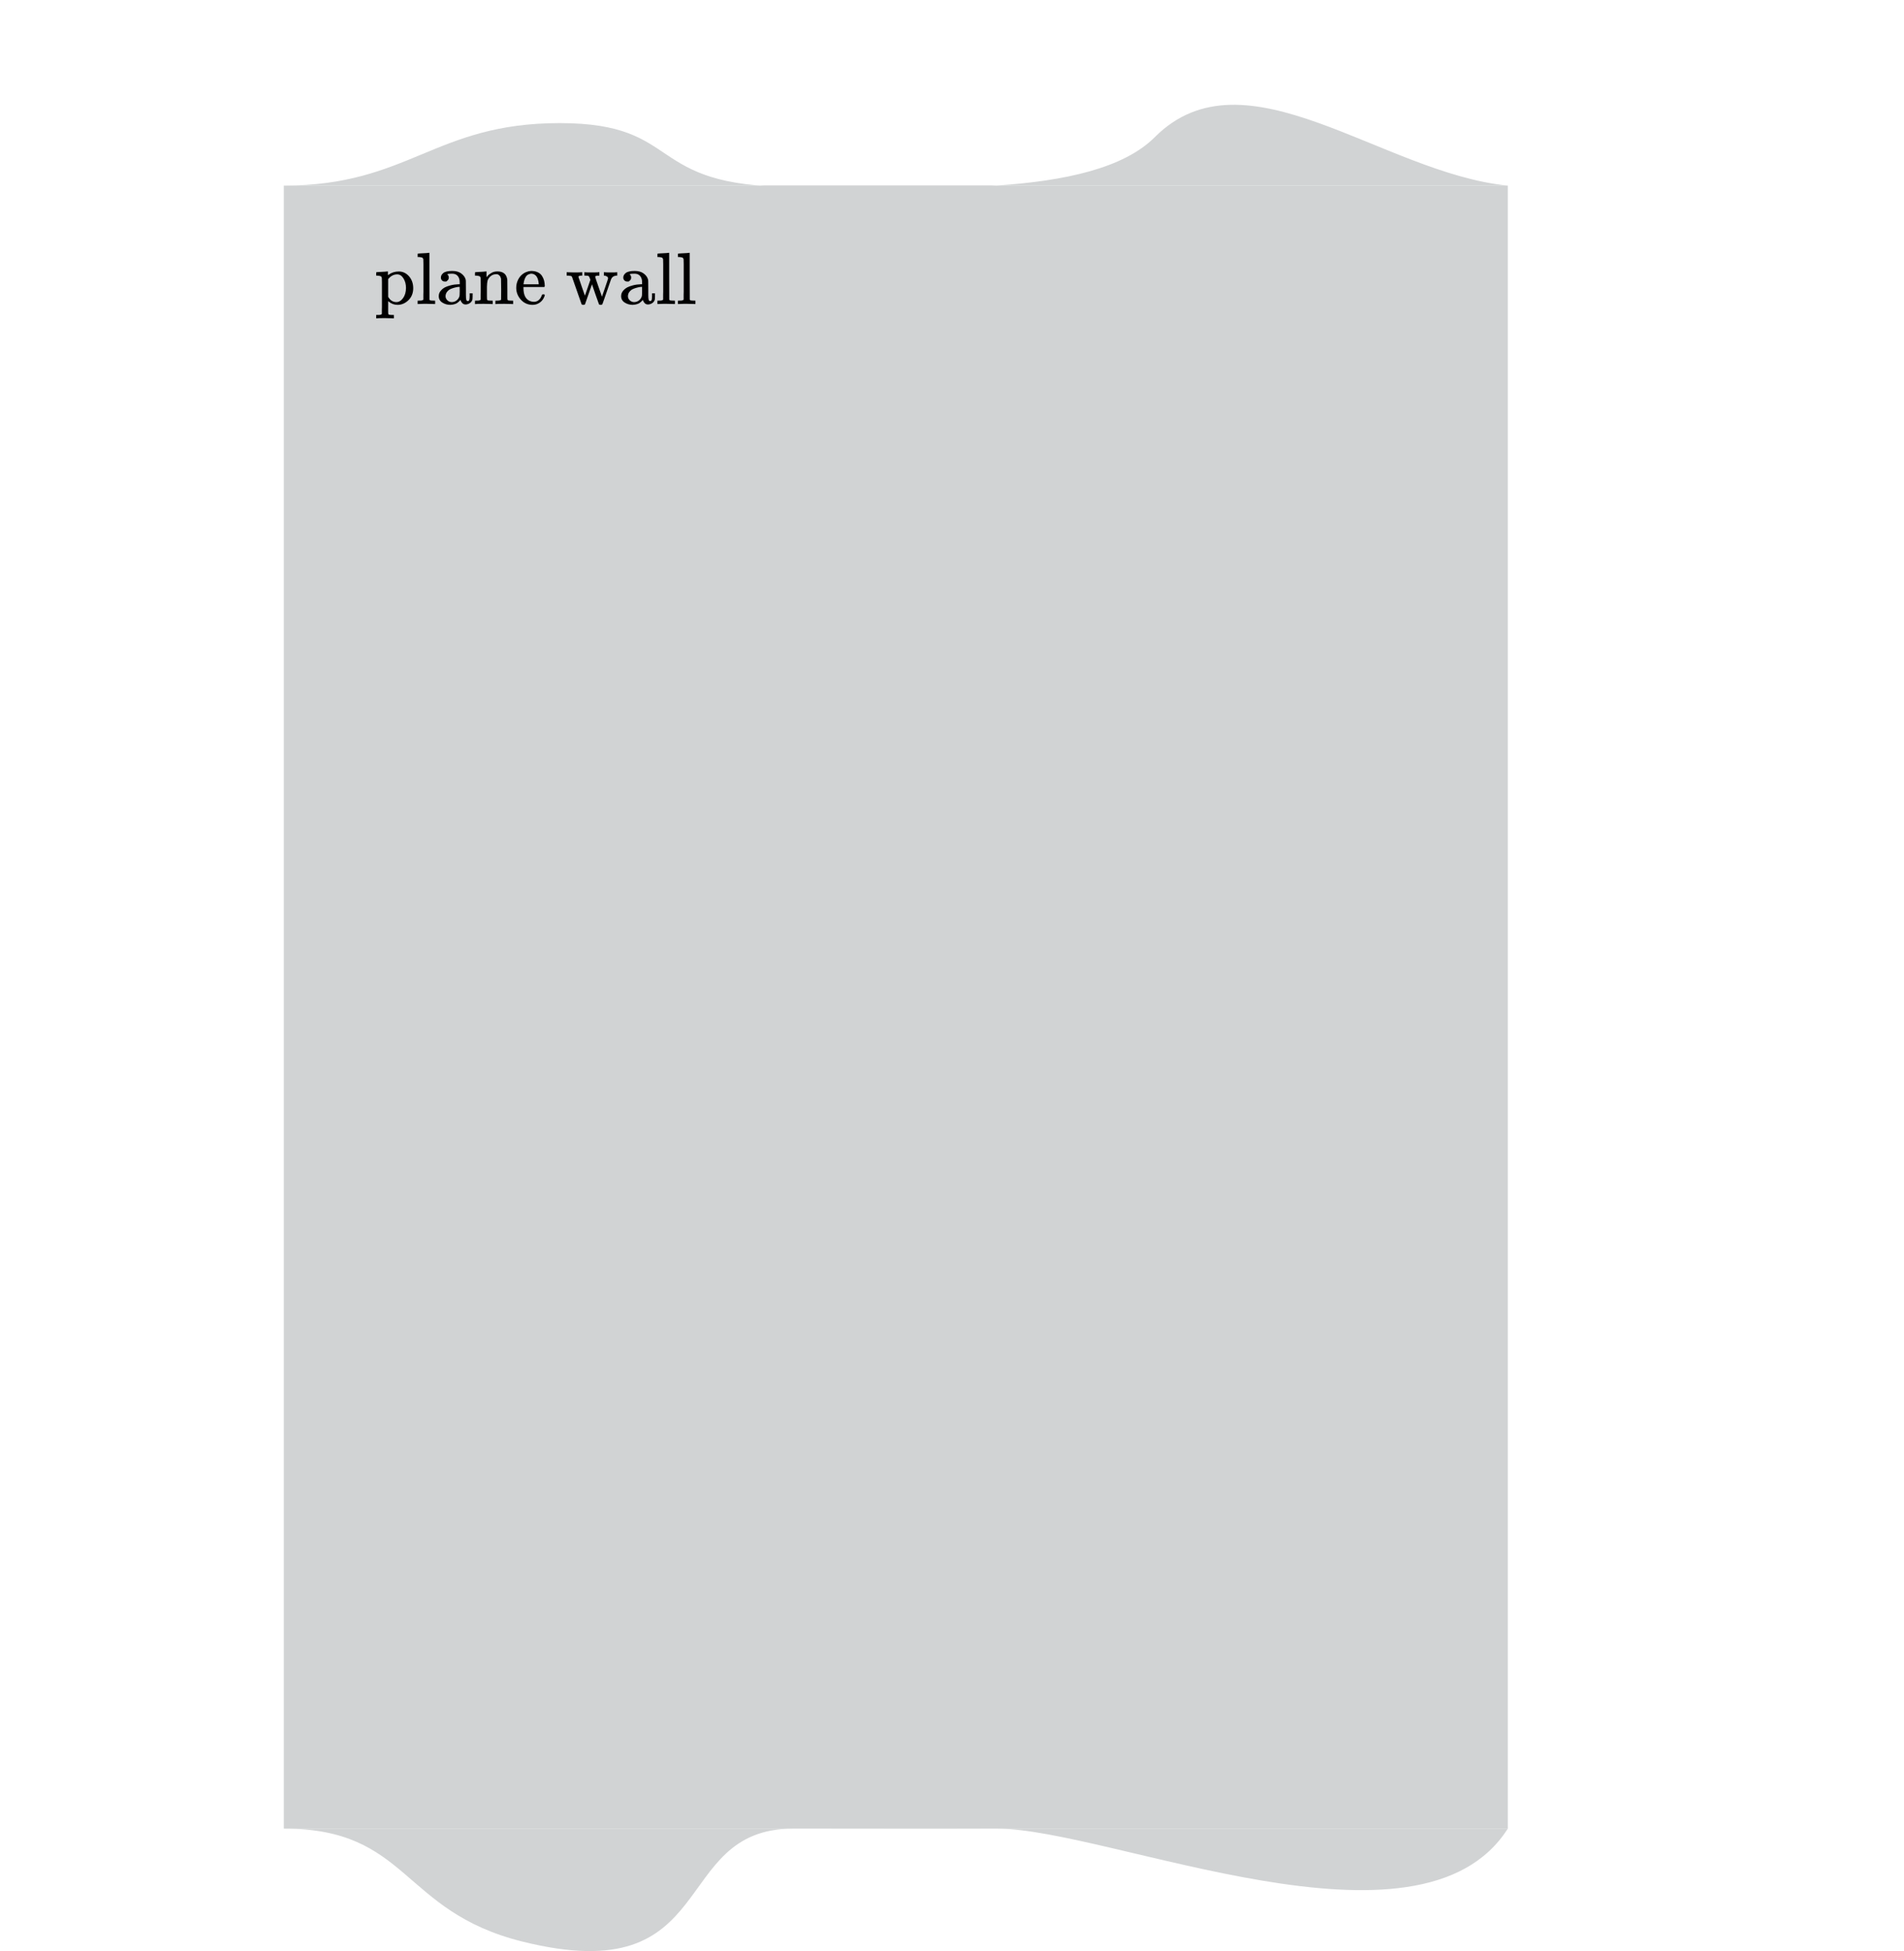 <?xml version="1.0" encoding="UTF-8"?>
<svg id="_0_fig" data-name="0_fig" xmlns="http://www.w3.org/2000/svg" viewBox="0 0 467.069 478.485">
  <defs>
    <style>
      .cls-1 {
        fill: #d1d3d4;
      }
    </style>
  </defs>
  <rect class="cls-1" x="69.624" y="45.517" width="300.251" height="402.934"/>
  <path class="cls-1" d="m69.624,45.517c30.758,0,36.91-15.327,67.668-15.327,30.758,0,20.403,15.63,57.313,15.63,30.758,0,73.306,3.187,88.685-12.192,22.171-22.171,55.826,8.865,86.585,11.889"/>
  <path class="cls-1" d="m369.876,448.451c-21.531,33.91-97.569.076-125.251,0-24.607-.068-19.26,0-50.018,0s-17.328,39.986-66.541,27.683c-29.84-7.46-27.683-27.683-58.441-27.683"/>
  <g id="planewall">
    <g>
      <path id="MJX-37-TEX-N-70" d="m92.573,77.24h.253c.471,0,.754-.085.851-.253v-1.032c0-.217.006-.453.018-.706s.012-.519,0-.796c-.012-.278-.012-.573,0-.887.012-.314.012-.621,0-.923v-3.439c0-.29-.006-.525-.018-.706s-.012-.278,0-.29c-.036-.229-.121-.38-.253-.453s-.404-.127-.815-.163h-.326v-.416c0-.278.012-.416.036-.416l.181-.018c.121-.012.296-.024.525-.036.229-.012.453-.024.67-.036.205-.012.428-.024.67-.036.241-.012.422-.03.543-.054s.187-.03.199-.018h.054v.471l.018.471.145-.127c.712-.531,1.544-.796,2.498-.796.977,0,1.81.386,2.498,1.158s1.038,1.744,1.05,2.914c0,1.219-.392,2.208-1.176,2.968s-1.671,1.14-2.661,1.14c-.821,0-1.544-.266-2.172-.796l-.145-.127v2.552c0,.326.012.525.036.597s.09.139.199.199c.253.036.549.054.887.054h.29v.833h-.145l-.434-.018c-.278-.012-.579-.018-.905-.018s-.555-.006-.688-.018c-1.243,0-1.919.018-2.027.054h-.145v-.833h.29Zm7.022-6.624c0-.893-.205-1.671-.615-2.335s-.923-.996-1.538-.996c-.857,0-1.599.392-2.226,1.176v4.326c.483.869,1.158,1.303,2.027,1.303.615,0,1.158-.326,1.629-.977s.712-1.484.724-2.498Z"/>
      <path id="MJX-37-TEX-N-6C" d="m102.745,73.728h.253c.471,0,.754-.085.851-.253v-1.158c0-.229.006-.489.018-.778s.012-.591,0-.905-.012-.645,0-.996c.012-.35.012-.694,0-1.032v-3.855c0-.314-.006-.579-.018-.796s-.012-.32,0-.308c-.036-.229-.121-.38-.253-.453s-.404-.127-.815-.163h-.326v-.416c0-.278.012-.416.036-.416l.181-.018c.121-.012.296-.024.525-.036.229-.012.453-.024.67-.036.205-.012.428-.024.67-.036.241-.012.422-.03.543-.054s.187-.03.199-.018h.054v5.701c0,3.825.006,5.75.018,5.774.048.097.121.163.217.199.253.036.549.054.887.054h.29v.833h-.145l-.416-.018c-.278-.012-.573-.018-.887-.018s-.543-.006-.688-.018-.374-.012-.688,0-.615.024-.905.036l-.416.018h-.145v-.833h.29Z"/>
      <path id="MJX-37-TEX-N-61" d="m109.496,69.041h-.398c-.266,0-.489-.09-.67-.272s-.272-.416-.272-.706c0-.422.205-.796.615-1.122s1.14-.489,2.19-.489c.881,0,1.593.193,2.136.579s.905.845,1.086,1.375c.06.169.09.356.09.561s.006.899.018,2.081v1.267c0,.579.03.977.09,1.194s.187.326.38.326c.181,0,.302-.097.362-.29.06-.193.09-.513.09-.959v-.652h.724v.706c-.012.483-.03.766-.054.851-.109.362-.32.645-.633.851-.314.205-.645.314-.996.326s-.633-.097-.851-.326c-.217-.229-.362-.483-.434-.76v-.072l-.036.054c-.024.036-.054.072-.09.109s-.085.09-.145.163-.133.139-.217.199c-.085.06-.175.133-.272.217-.097.085-.205.151-.326.199-.121.048-.253.097-.398.145-.145.048-.302.085-.471.109-.169.024-.356.042-.561.054-.724,0-1.375-.187-1.955-.561-.579-.374-.869-.899-.869-1.575,0-.253.042-.495.127-.724s.247-.477.489-.742c.241-.266.531-.489.869-.67.338-.181.808-.35,1.412-.507.603-.157,1.267-.247,1.991-.272h.253v-.398c0-.41-.036-.712-.109-.905-.266-.857-.851-1.285-1.756-1.285-.217,0-.422.006-.615.018s-.344.036-.453.072-.157.054-.145.054c.266.181.398.446.398.796,0,.302-.097.537-.29.706l-.308.272Zm-.199,3.602c0,.374.145.706.434.996s.645.44,1.068.453c.459,0,.863-.139,1.213-.416.35-.278.585-.639.706-1.086.024-.085.042-.483.054-1.194,0-.7-.006-1.05-.018-1.05-.097,0-.223.006-.38.018s-.428.066-.815.163c-.386.097-.736.217-1.05.362s-.591.368-.833.67-.368.664-.38,1.086Z"/>
      <path id="MJX-37-TEX-N-6E" d="m116.808,73.728h.253c.471,0,.754-.085.851-.253v-1.122c0-.205.006-.44.018-.706s.012-.519,0-.76v-1.194c0-.422-.006-.778-.018-1.068v-.416c-.036-.229-.121-.38-.253-.453s-.404-.127-.815-.163h-.326v-.416c0-.278.012-.416.036-.416l.181-.018c.121-.012.29-.024.507-.036s.44-.024.67-.036c.205-.012.422-.024.652-.036.229-.012.404-.03.525-.054s.187-.03.199-.018h.054v.724c0,.459.006.688.018.688s.042-.03.09-.09.121-.151.217-.272.211-.229.344-.326.308-.211.525-.344.446-.229.688-.29.549-.09.923-.09c1.375.048,2.142.73,2.299,2.045.012.085.018.923.018,2.516v1.556c0,.459.012.73.036.815s.09.145.199.181c.253.036.549.054.887.054h.29v.833h-.145l-.434-.018c-.278-.012-.579-.018-.905-.018s-.555-.006-.688-.018c-1.243,0-1.919.018-2.027.054h-.145v-.833h.29c.736,0,1.104-.097,1.104-.29.012-.024.018-.857.018-2.498-.012-1.629-.024-2.492-.036-2.588-.072-.338-.193-.591-.362-.76s-.314-.272-.434-.308-.278-.048-.471-.036c-.543,0-1.02.205-1.43.615-.326.326-.531.658-.615.996s-.133.839-.145,1.502v2.244c0,.362.006.603.018.724.012.121.03.199.054.235s.078.072.163.109c.253.036.549.054.887.054h.29v.833h-.145l-.416-.018c-.29-.012-.597-.018-.923-.018s-.555-.006-.688-.018c-1.243,0-1.919.018-2.027.054h-.145v-.833h.29Z"/>
      <path id="MJX-37-TEX-N-65" d="m126.636,70.615c0-.664.121-1.267.362-1.81s.543-.983.905-1.321.754-.591,1.176-.76.821-.259,1.194-.272c.639,0,1.188.109,1.647.326s.808.519,1.05.905.41.772.507,1.158.151.815.163,1.285c0,.085-.042.169-.127.253h-5.104v.272c0,1.786.603,2.872,1.81,3.258.241.072.507.109.796.109.507,0,.941-.193,1.303-.579.205-.205.368-.459.489-.76l.181-.434c.036-.036.133-.054.29-.054h.054c.205,0,.308.06.308.181,0,.048-.018.127-.054.235-.229.664-.609,1.188-1.14,1.575-.531.386-1.128.579-1.792.579-1.146,0-2.099-.416-2.86-1.249s-1.146-1.798-1.158-2.896Zm5.52-1.032c-.133-1.544-.706-2.365-1.719-2.462h-.036c-.097,0-.193.006-.29.018s-.247.06-.453.145-.38.211-.525.38-.284.416-.416.742-.229.724-.29,1.194v.127h3.728v-.145Z"/>
      <path id="MJX-37-TEX-N-77" d="m140.319,67.9c-.072-.121-.157-.193-.253-.217s-.314-.054-.652-.09h-.398v-.833h.109l.344.018c.229,0,.477.006.742.018s.459.018.579.018c1.086,0,1.719-.018,1.9-.054h.145v.833h-.253c-.459.024-.688.127-.688.308,0,.012.266.79.796,2.335l.796,2.28,1.339-3.891-.109-.308c-.121-.35-.223-.555-.308-.615-.097-.06-.326-.097-.688-.109h-.362v-.833h.109c.072.036.579.054,1.52.054,1.098,0,1.738-.018,1.919-.054h.127v.833h-.163c-.579,0-.869.097-.869.29,0,.036.085.308.253.815s.356,1.05.561,1.629.398,1.128.579,1.647l.272.778.742-2.154c.507-1.472.76-2.244.76-2.317,0-.193-.09-.35-.272-.471s-.386-.193-.615-.217h-.145v-.833h.127c.145.036.718.054,1.719.054.821,0,1.267-.018,1.339-.054h.09v.833h-.217c-.06,0-.115.006-.163.018-.567.085-.947.386-1.14.905l-1.086,3.131c-.157.446-.344.989-.561,1.629-.241.712-.392,1.134-.453,1.267-.06.133-.157.205-.29.217h-.145c-.229,0-.368-.042-.416-.127-.012-.012-.308-.839-.887-2.48l-.833-2.425c-.024.048-.597,1.683-1.719,4.905-.06.085-.199.127-.416.127h-.09c-.157,0-.266-.048-.326-.145l-2.353-6.715Z"/>
      <path id="MJX-37-TEX-N-61-2" data-name="MJX-37-TEX-N-61" d="m154.237,69.041h-.398c-.266,0-.489-.09-.67-.272s-.272-.416-.272-.706c0-.422.205-.796.615-1.122s1.14-.489,2.19-.489c.881,0,1.593.193,2.136.579s.905.845,1.086,1.375c.06.169.09.356.09.561s.006.899.018,2.081v1.267c0,.579.03.977.09,1.194s.187.326.38.326c.181,0,.302-.097.362-.29.06-.193.09-.513.09-.959v-.652h.724v.706c-.012.483-.03.766-.054.851-.109.362-.32.645-.633.851-.314.205-.645.314-.996.326s-.633-.097-.851-.326c-.217-.229-.362-.483-.434-.76v-.072l-.036.054c-.024.036-.054.072-.09.109s-.085.09-.145.163-.133.139-.217.199c-.085.06-.175.133-.272.217-.097.085-.205.151-.326.199-.121.048-.253.097-.398.145-.145.048-.302.085-.471.109-.169.024-.356.042-.561.054-.724,0-1.375-.187-1.955-.561-.579-.374-.869-.899-.869-1.575,0-.253.042-.495.127-.724s.247-.477.489-.742c.241-.266.531-.489.869-.67.338-.181.808-.35,1.412-.507.603-.157,1.267-.247,1.991-.272h.253v-.398c0-.41-.036-.712-.109-.905-.266-.857-.851-1.285-1.756-1.285-.217,0-.422.006-.615.018s-.344.036-.453.072-.157.054-.145.054c.266.181.398.446.398.796,0,.302-.097.537-.29.706l-.308.272Zm-.199,3.602c0,.374.145.706.434.996s.645.44,1.068.453c.459,0,.863-.139,1.213-.416.35-.278.585-.639.706-1.086.024-.085.042-.483.054-1.194,0-.7-.006-1.05-.018-1.05-.097,0-.223.006-.38.018s-.428.066-.815.163c-.386.097-.736.217-1.05.362s-.591.368-.833.67-.368.664-.38,1.086Z"/>
      <path id="MJX-37-TEX-N-6C-2" data-name="MJX-37-TEX-N-6C" d="m161.567,73.728h.253c.471,0,.754-.085.851-.253v-1.158c0-.229.006-.489.018-.778s.012-.591,0-.905-.012-.645,0-.996c.012-.35.012-.694,0-1.032v-3.855c0-.314-.006-.579-.018-.796s-.012-.32,0-.308c-.036-.229-.121-.38-.253-.453s-.404-.127-.815-.163h-.326v-.416c0-.278.012-.416.036-.416l.181-.018c.121-.012.296-.024.525-.036.229-.012.453-.024.67-.036.205-.012.428-.024.67-.036.241-.012.422-.03.543-.054s.187-.03.199-.018h.054v5.701c0,3.825.006,5.75.018,5.774.048.097.121.163.217.199.253.036.549.054.887.054h.29v.833h-.145l-.416-.018c-.278-.012-.573-.018-.887-.018s-.543-.006-.688-.018-.374-.012-.688,0-.615.024-.905.036l-.416.018h-.145v-.833h.29Z"/>
      <path id="MJX-37-TEX-N-6C-3" data-name="MJX-37-TEX-N-6C" d="m166.598,73.728h.253c.471,0,.754-.085.851-.253v-1.158c0-.229.006-.489.018-.778s.012-.591,0-.905-.012-.645,0-.996c.012-.35.012-.694,0-1.032v-3.855c0-.314-.006-.579-.018-.796s-.012-.32,0-.308c-.036-.229-.121-.38-.253-.453s-.404-.127-.815-.163h-.326v-.416c0-.278.012-.416.036-.416l.181-.018c.121-.012.296-.024.525-.036.229-.012.453-.024.67-.036.205-.012.428-.024.67-.036.241-.012.422-.03.543-.054s.187-.03.199-.018h.054v5.701c0,3.825.006,5.75.018,5.774.048.097.121.163.217.199.253.036.549.054.887.054h.29v.833h-.145l-.416-.018c-.278-.012-.573-.018-.887-.018s-.543-.006-.688-.018-.374-.012-.688,0-.615.024-.905.036l-.416.018h-.145v-.833h.29Z"/>
    </g>
  </g>
</svg>